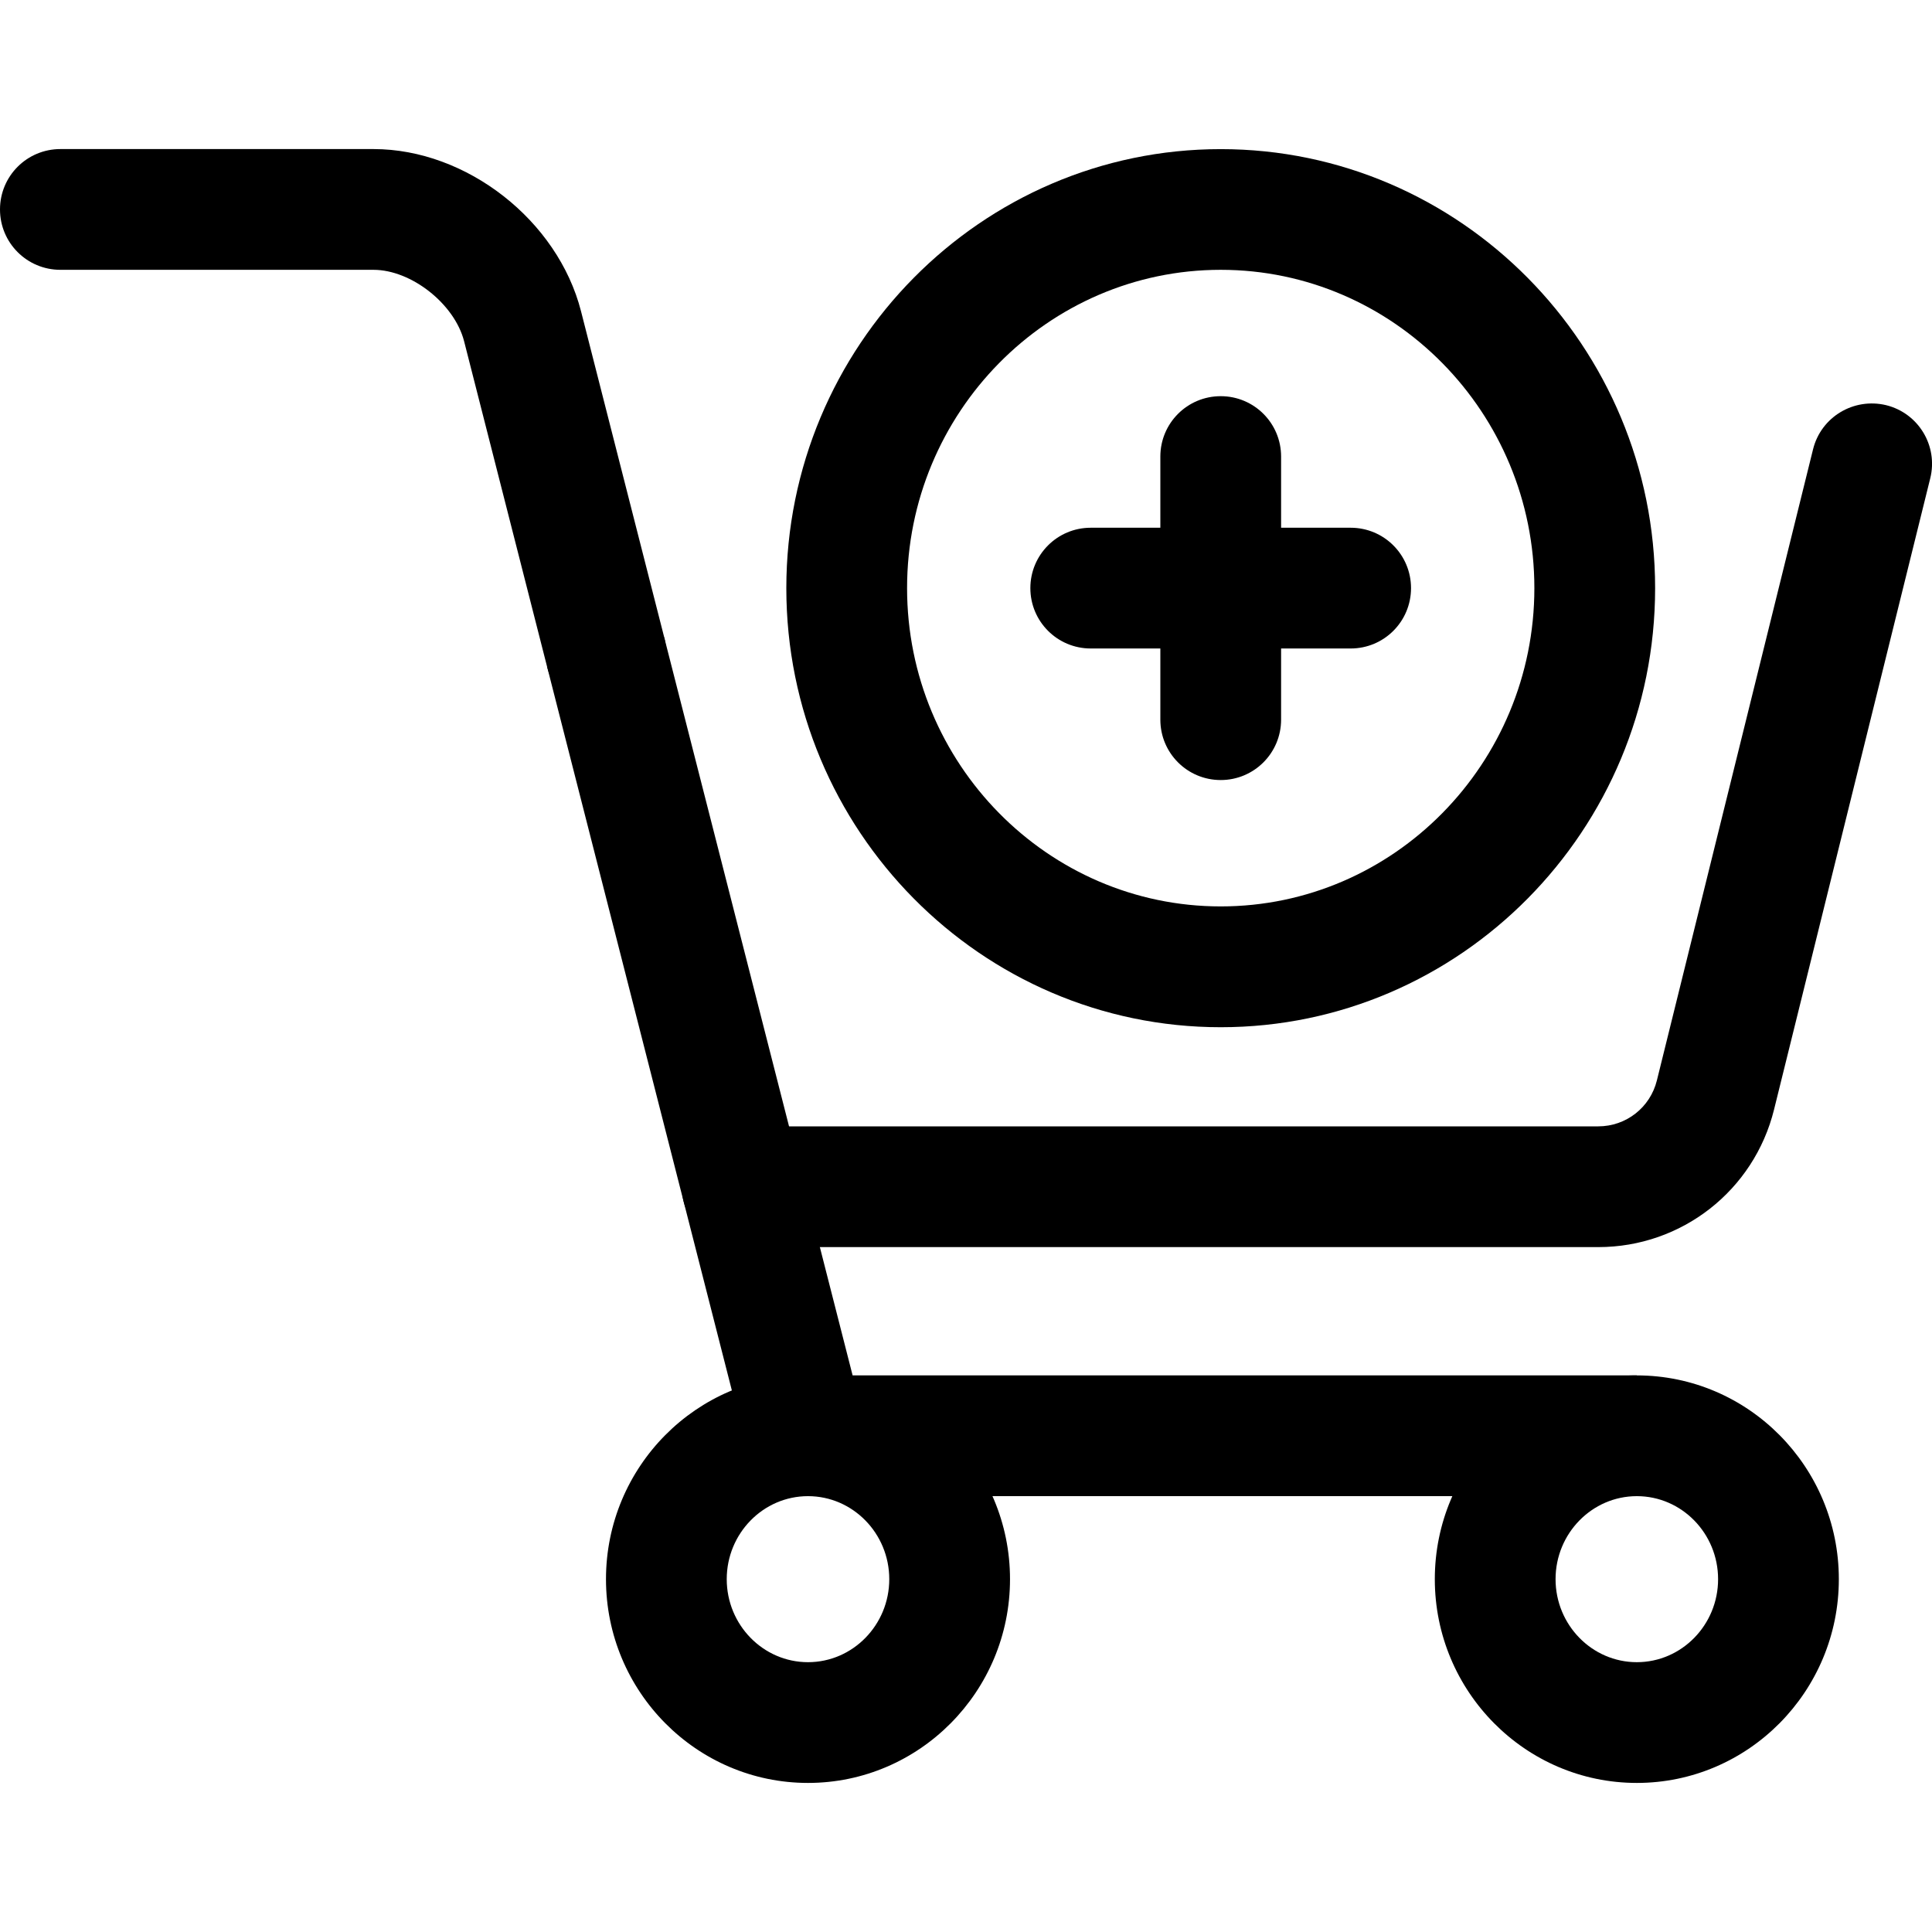 <svg xmlns="http://www.w3.org/2000/svg" viewBox="0 0 32 32"><!--! Font Icona - https://fonticona.com | License - https://fonticona.com/license | Copyright 2022 FontIcona.com --><path d="M10.031,11.802c-0.446,0-0.853-0.301-0.968-0.753L7.687,5.652C7.528,5.033,6.812,4.469,6.186,4.469H1c-0.553,0-1-0.447-1-1s0.447-1,1-1h5.186c1.543,0,3.053,1.181,3.438,2.688l1.377,5.397c0.137,0.535-0.187,1.079-0.722,1.216C10.196,11.792,10.113,11.802,10.031,11.802z"/><polygon points="27.111,24.781 12.569,24.781 9.063,11.049 11.001,10.555 14.122,22.781 27.111,22.781 "/><path d="M26.472,20.656H12.293c-0.553,0-1-0.447-1-1s0.447-1,1-1h14.179c0.461,0,0.86-0.312,0.971-0.76l2.587-10.455c0.133-0.536,0.674-0.859,1.211-0.73c0.536,0.133,0.863,0.675,0.73,1.211l-2.587,10.455C29.052,19.719,27.854,20.656,26.472,20.656z"/><path d="M27.111,29.531c-1.845,0-3.346-1.514-3.346-3.375s1.501-3.375,3.346-3.375s3.346,1.514,3.346,3.375S28.956,29.531,27.111,29.531z M27.111,24.781c-0.742,0-1.346,0.617-1.346,1.375s0.604,1.375,1.346,1.375s1.346-0.617,1.346-1.375S27.854,24.781,27.111,24.781z"/><path d="M13.383,29.531c-1.845,0-3.346-1.514-3.346-3.375s1.501-3.375,3.346-3.375s3.346,1.514,3.346,3.375S15.228,29.531,13.383,29.531z M13.383,24.781c-0.742,0-1.346,0.617-1.346,1.375s0.604,1.375,1.346,1.375s1.346-0.617,1.346-1.375S14.125,24.781,13.383,24.781z"/><path d="M20.219,17.014c-3.968,0-7.195-3.263-7.195-7.272s3.228-7.272,7.195-7.272s7.195,3.263,7.195,7.272S24.187,17.014,20.219,17.014z M20.219,4.469c-2.864,0-5.195,2.365-5.195,5.272s2.331,5.272,5.195,5.272s5.195-2.365,5.195-5.272S23.083,4.469,20.219,4.469z"/><path d="M20.219,12.92c-0.553,0-1-0.447-1-1V7.562c0-0.553,0.447-1,1-1s1,0.447,1,1v4.357C21.219,12.473,20.771,12.92,20.219,12.92z"/><path d="M22.371,10.741h-4.305c-0.553,0-1-0.447-1-1s0.447-1,1-1h4.305c0.553,0,1,0.447,1,1S22.924,10.741,22.371,10.741z"/></svg>